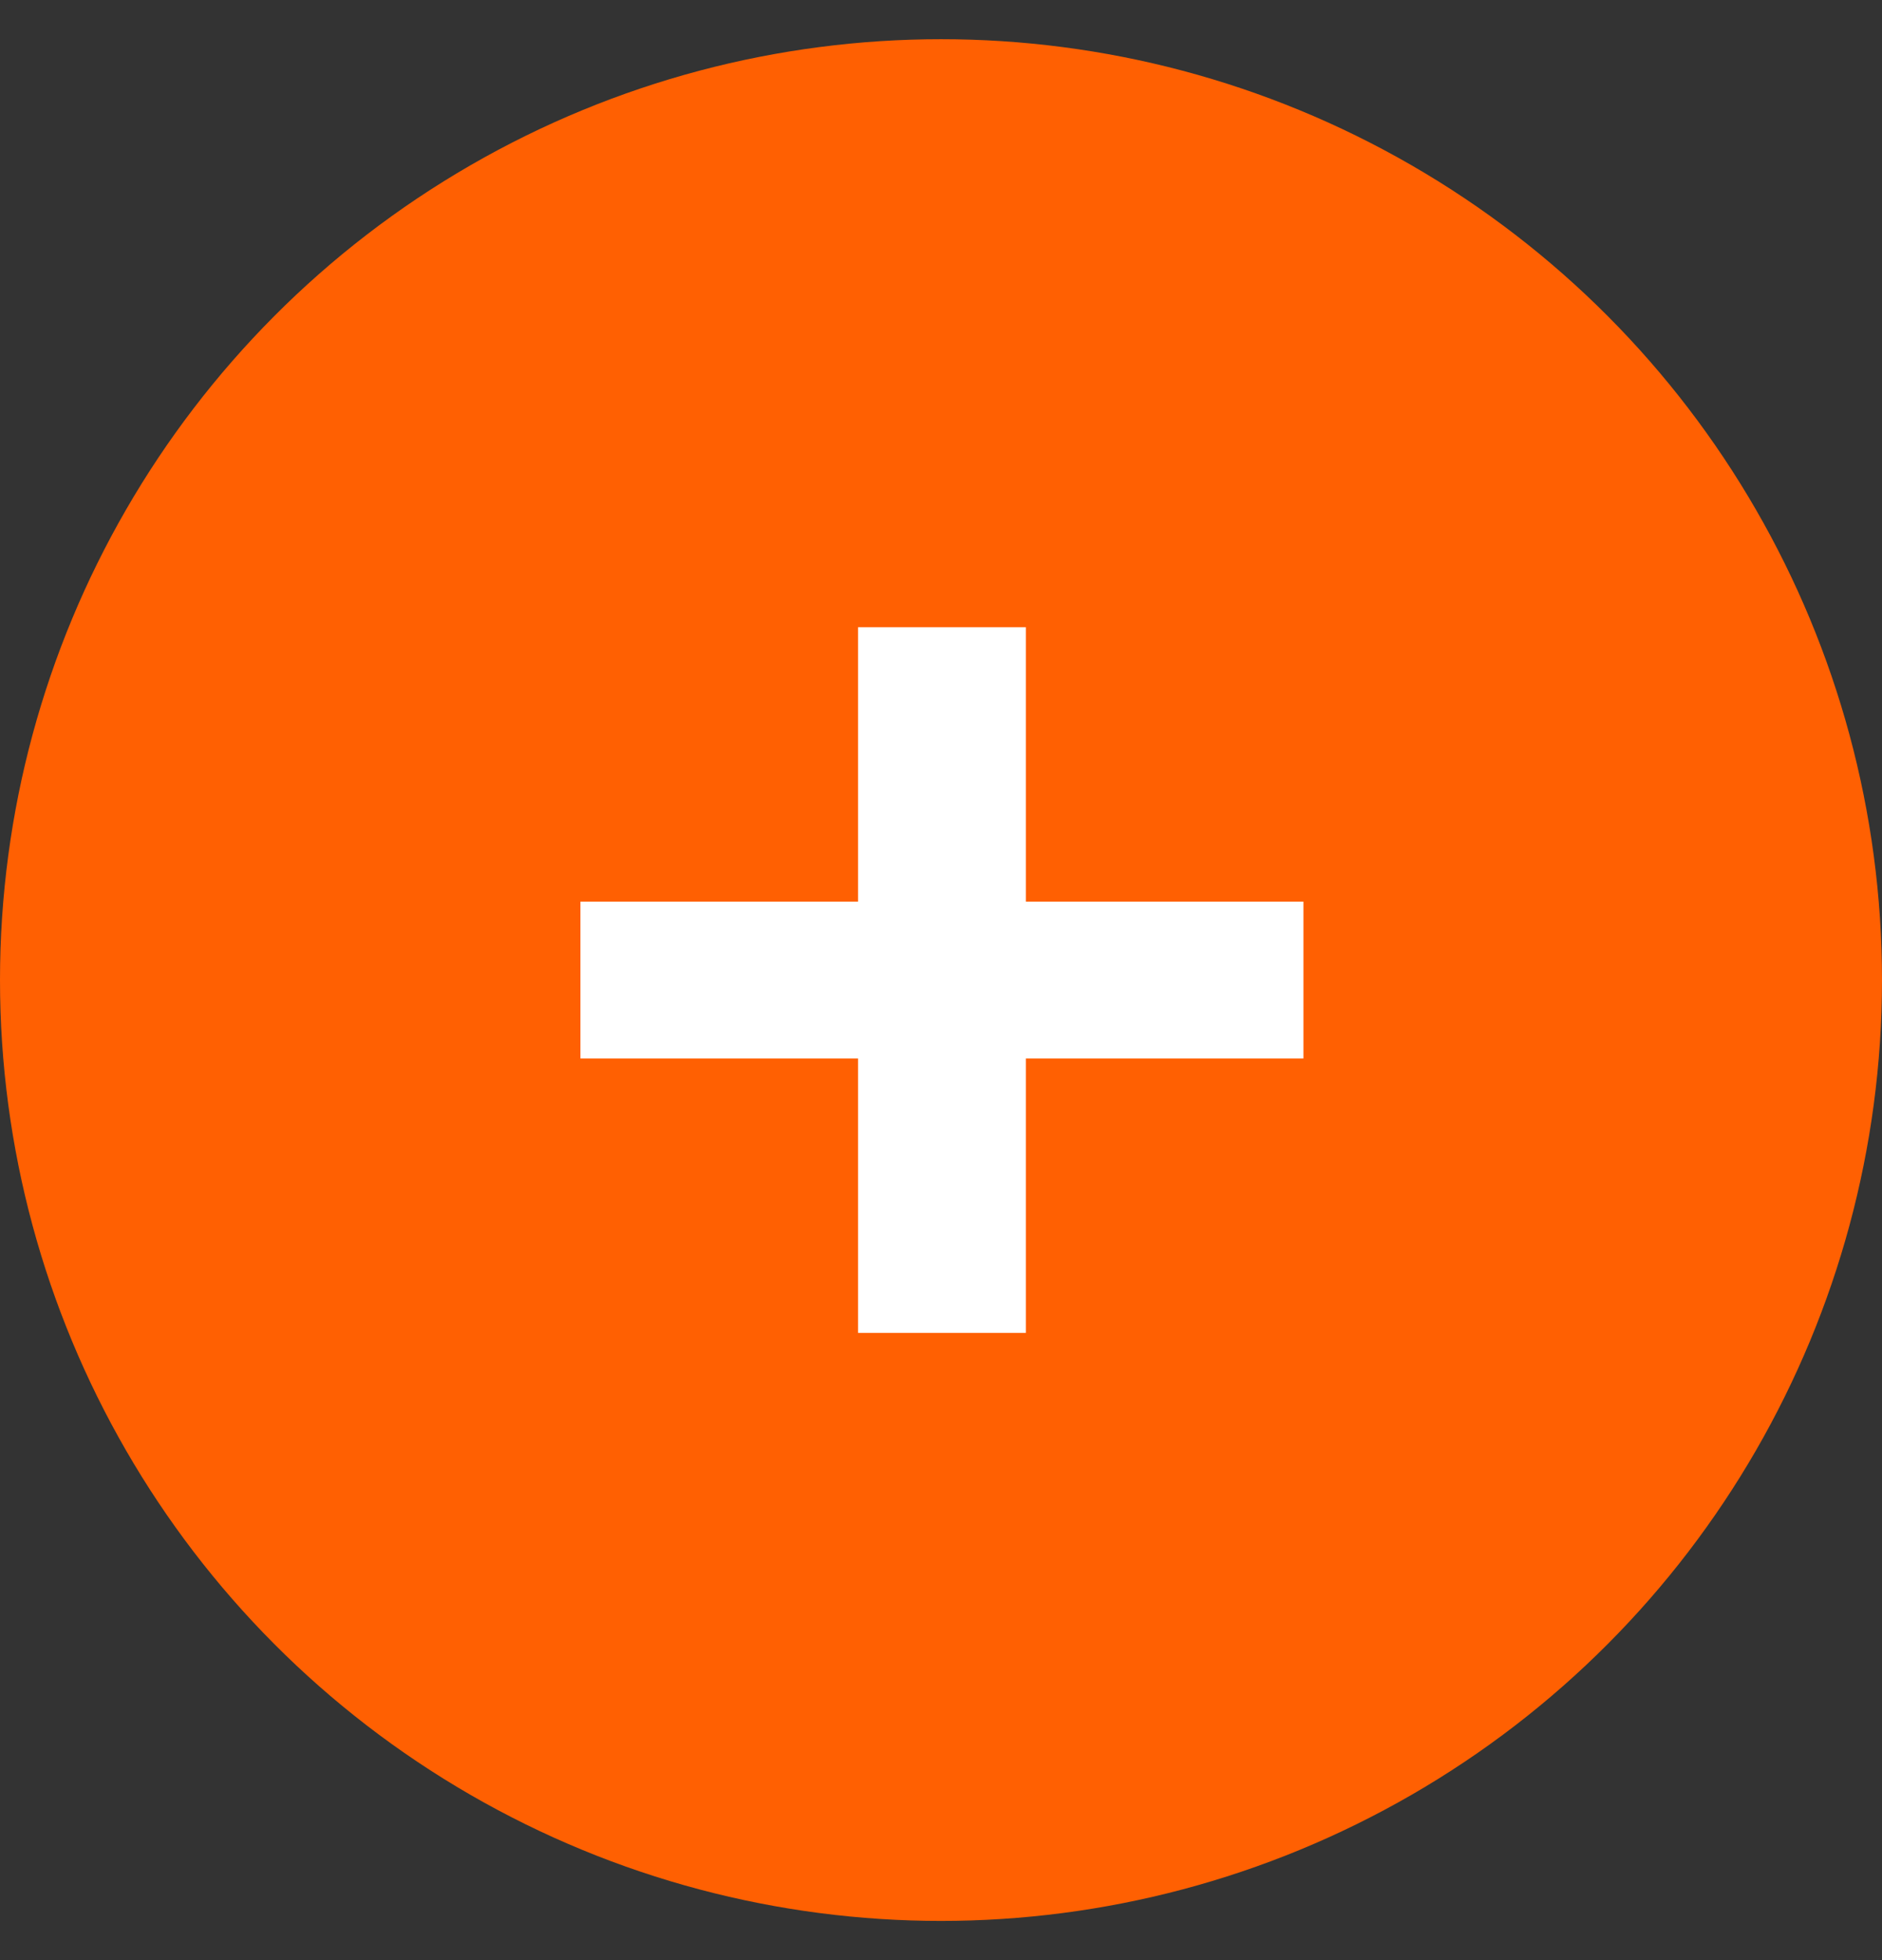 <svg width="24" height="25" viewBox="0 0 24 25" fill="none" xmlns="http://www.w3.org/2000/svg">
<rect x="0" y="0" width="24" height="25" fill="#333333" stroke="none"/>
<circle cx="12" cy="12.5" r="12" fill="#FF6002"/>
<path d="M10.942 17V8H13.082V17H10.942ZM7.402 13.5V11.5H16.622V13.5H7.402Z" fill="white"/>
</svg>

